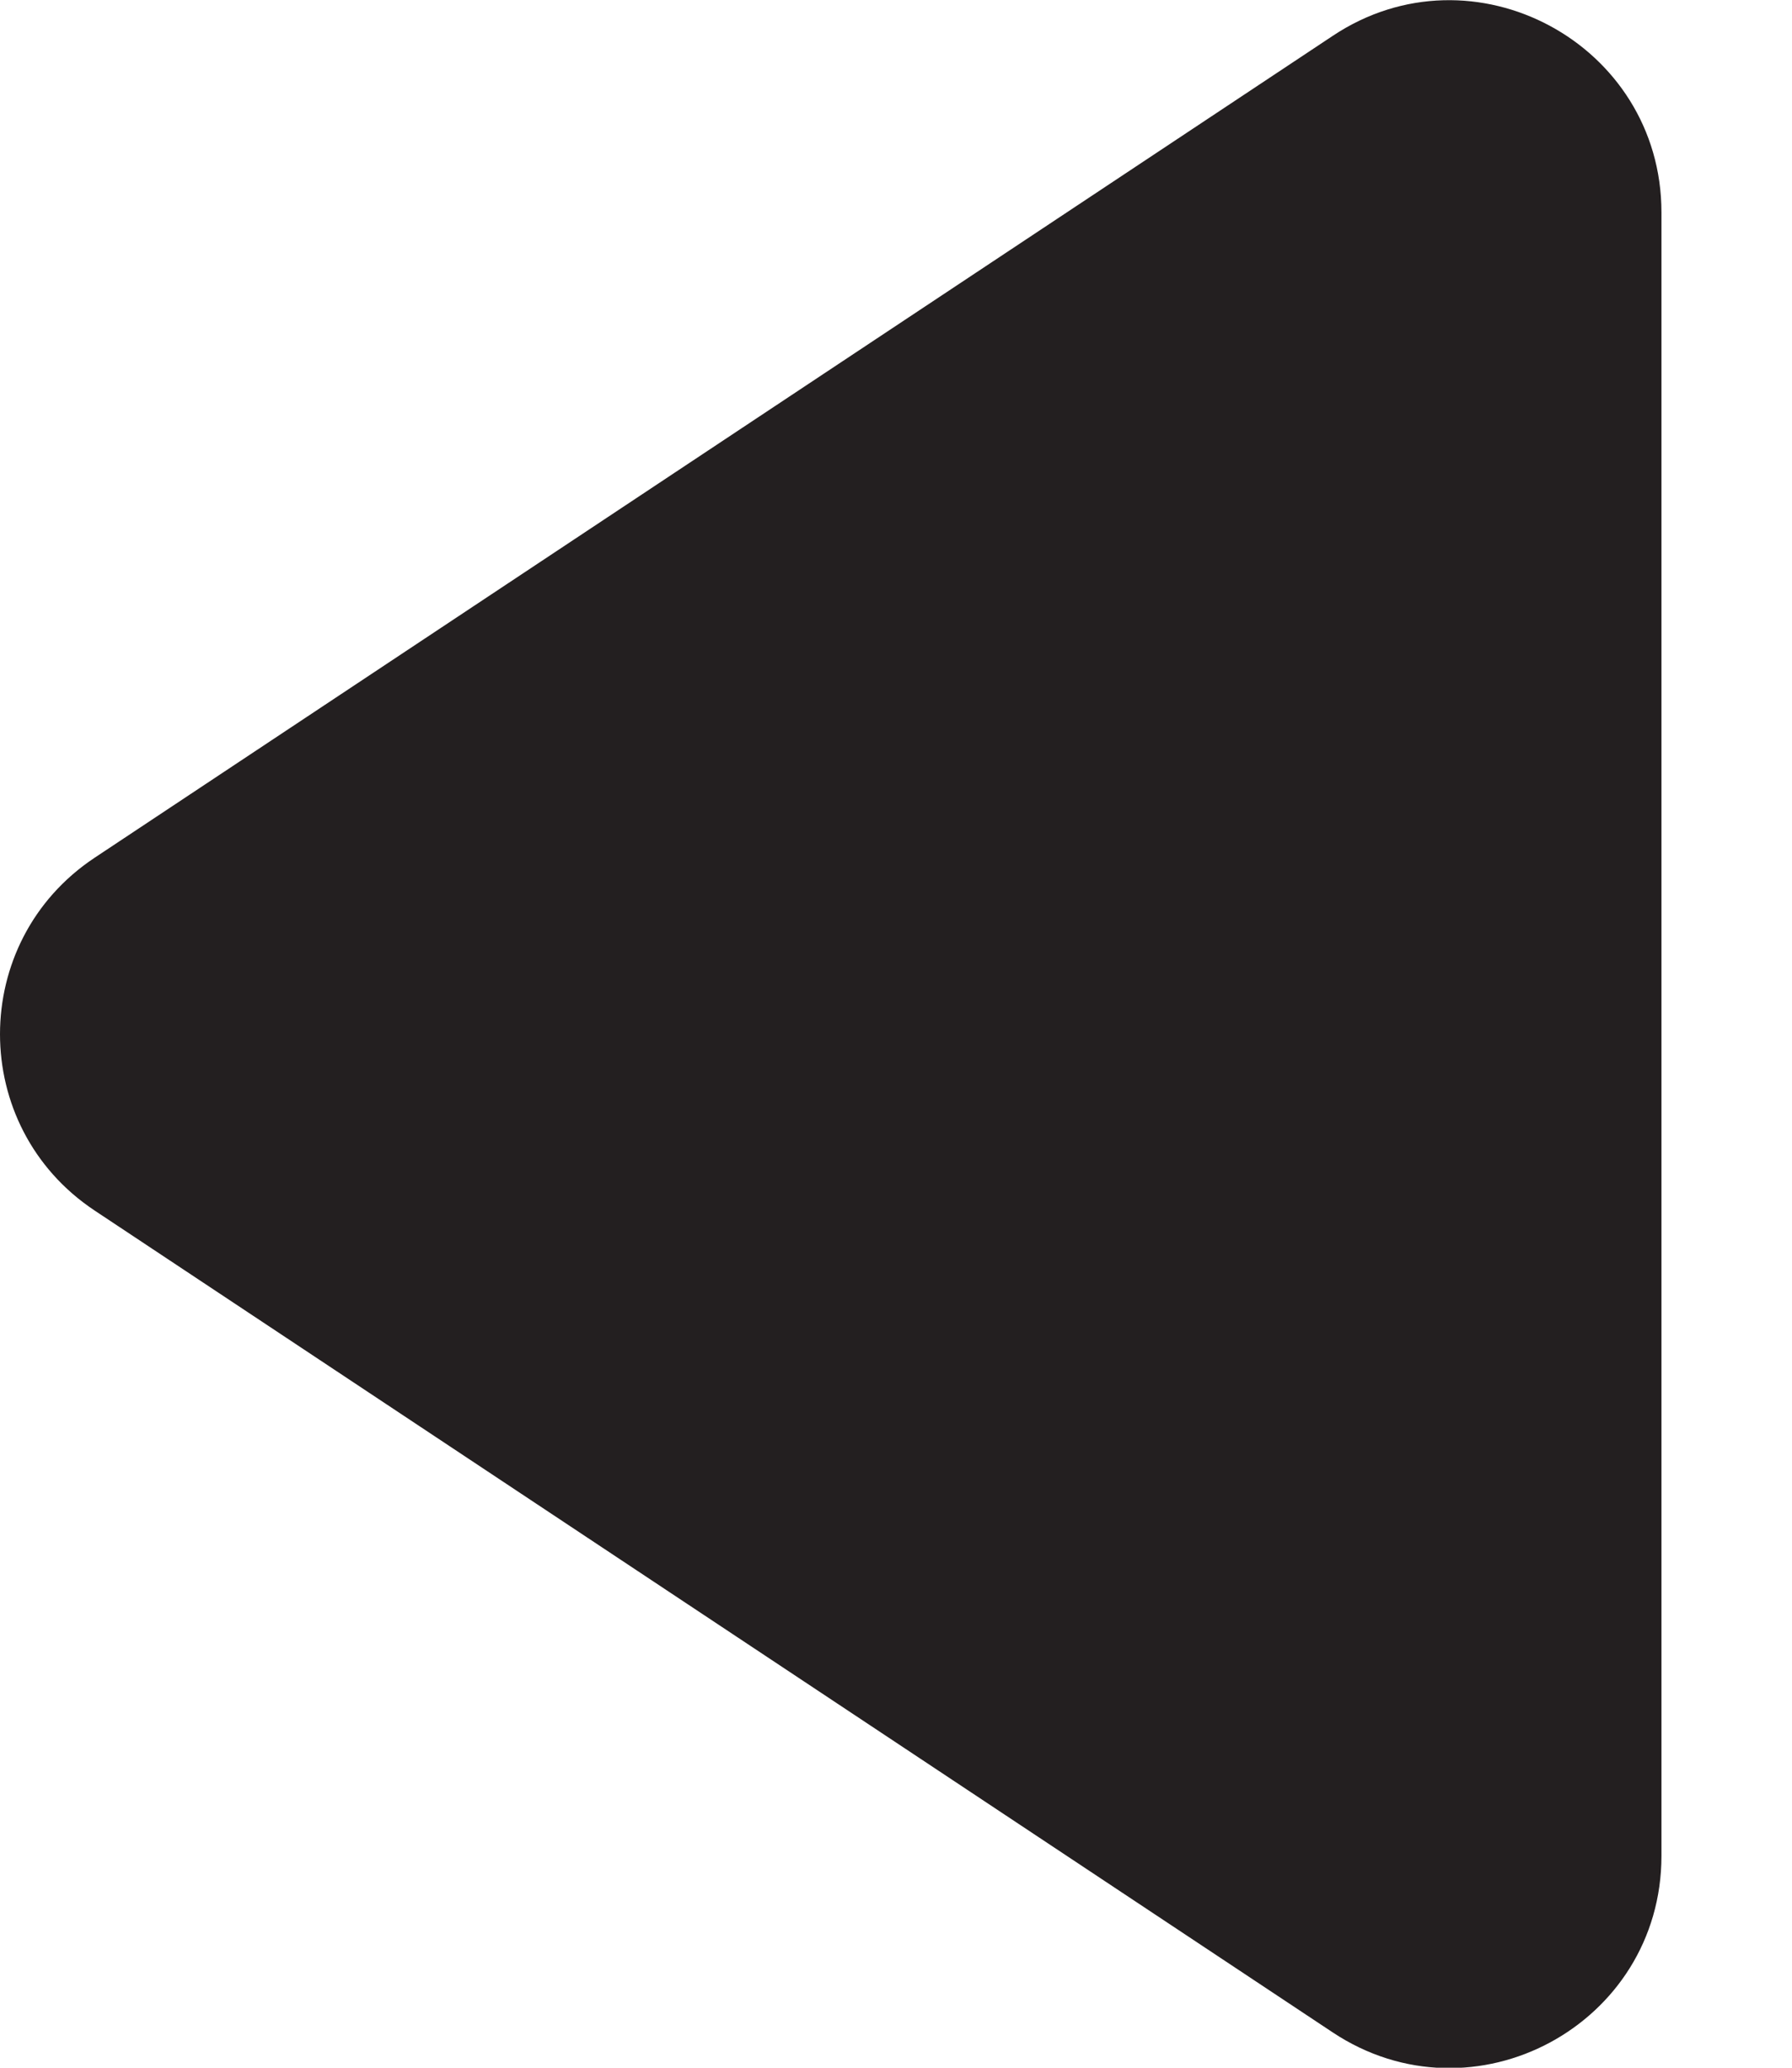 <svg width="13" height="15" viewBox="0 0 13 15" fill="none" xmlns="http://www.w3.org/2000/svg">
<path d="M0.687 8.782L9.667 14.743C10.69 15.423 12.053 14.688 12.053 13.463V1.541C12.053 0.316 10.686 -0.419 9.667 0.261L0.687 6.222C-0.229 6.83 -0.229 8.174 0.687 8.782Z" fill="#231F20"/>
</svg>
